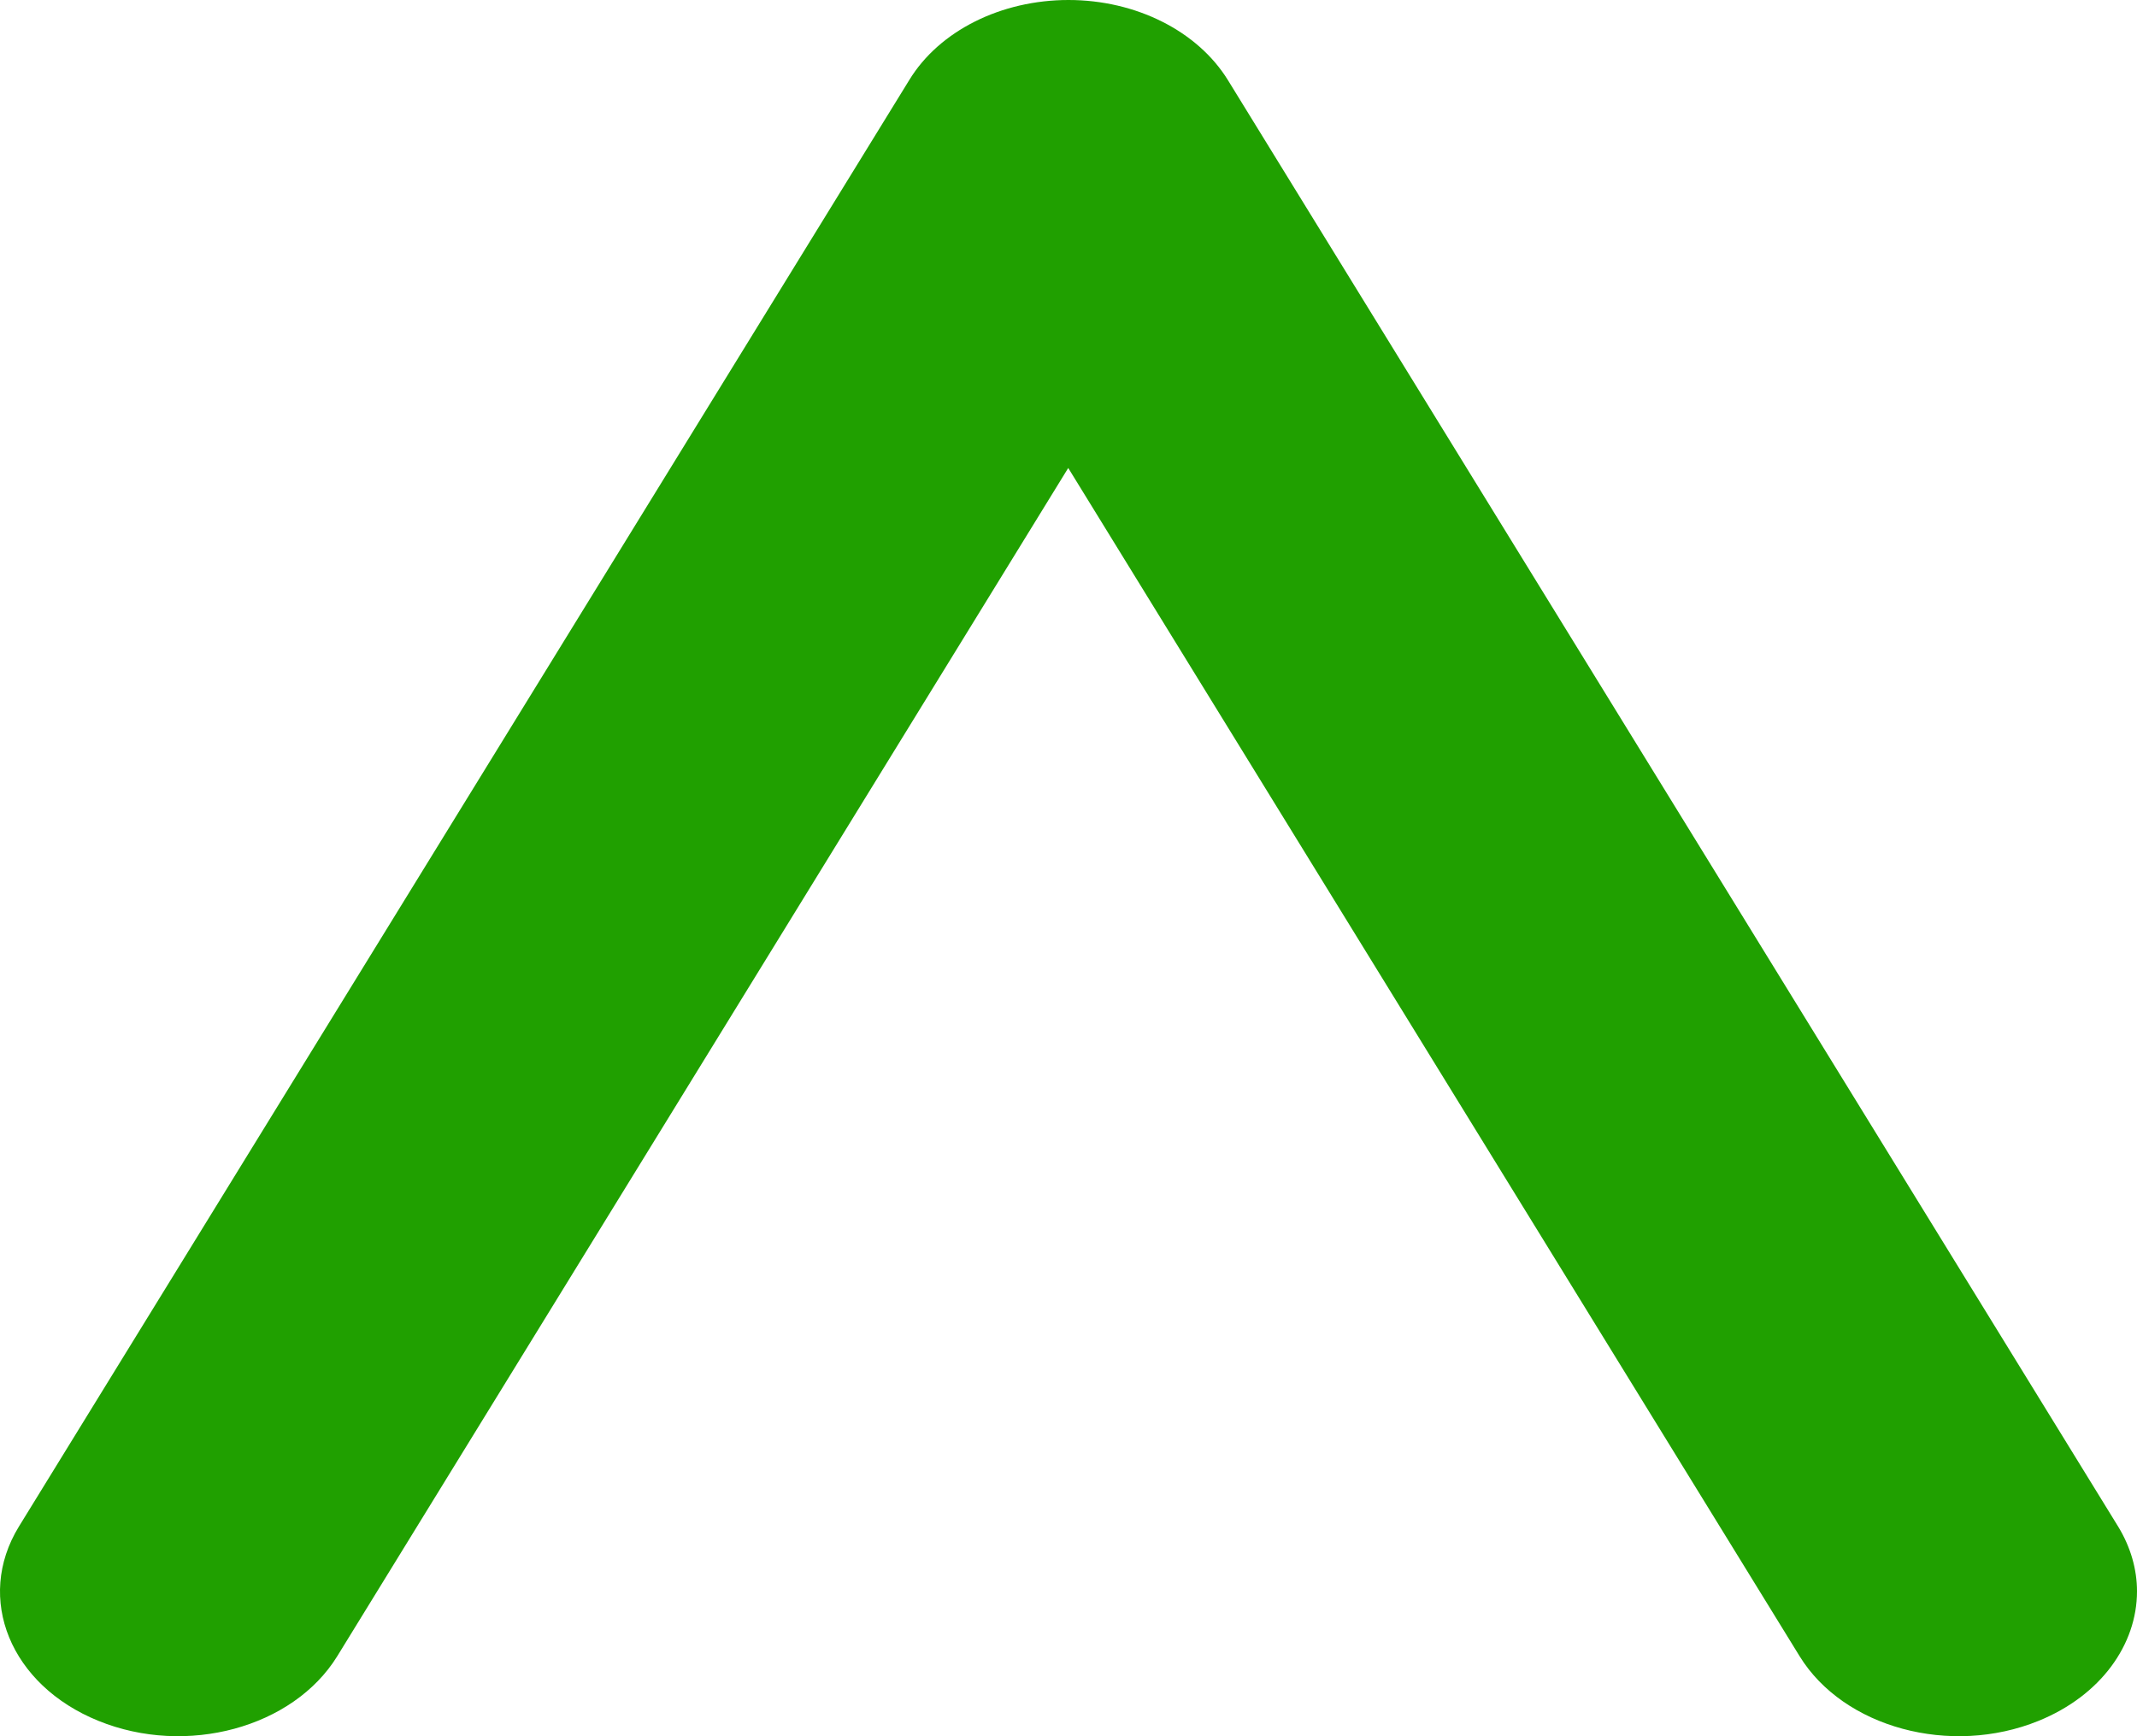<svg width="16" height="13" viewBox="0 0 16 13" fill="none" xmlns="http://www.w3.org/2000/svg">
<path d="M16 11.915C16 12.313 15.73 12.695 15.263 12.885C14.604 13.153 13.803 12.936 13.474 12.401L7.998 3.504L2.525 12.401C2.195 12.936 1.396 13.153 0.737 12.885C0.078 12.618 -0.188 11.969 0.141 11.431L6.808 0.599C7.033 0.23 7.496 0 8 0C8.505 0 8.966 0.232 9.193 0.599L15.86 11.432C15.954 11.587 16 11.753 16 11.915Z" fill="#20A000"/>
</svg>
